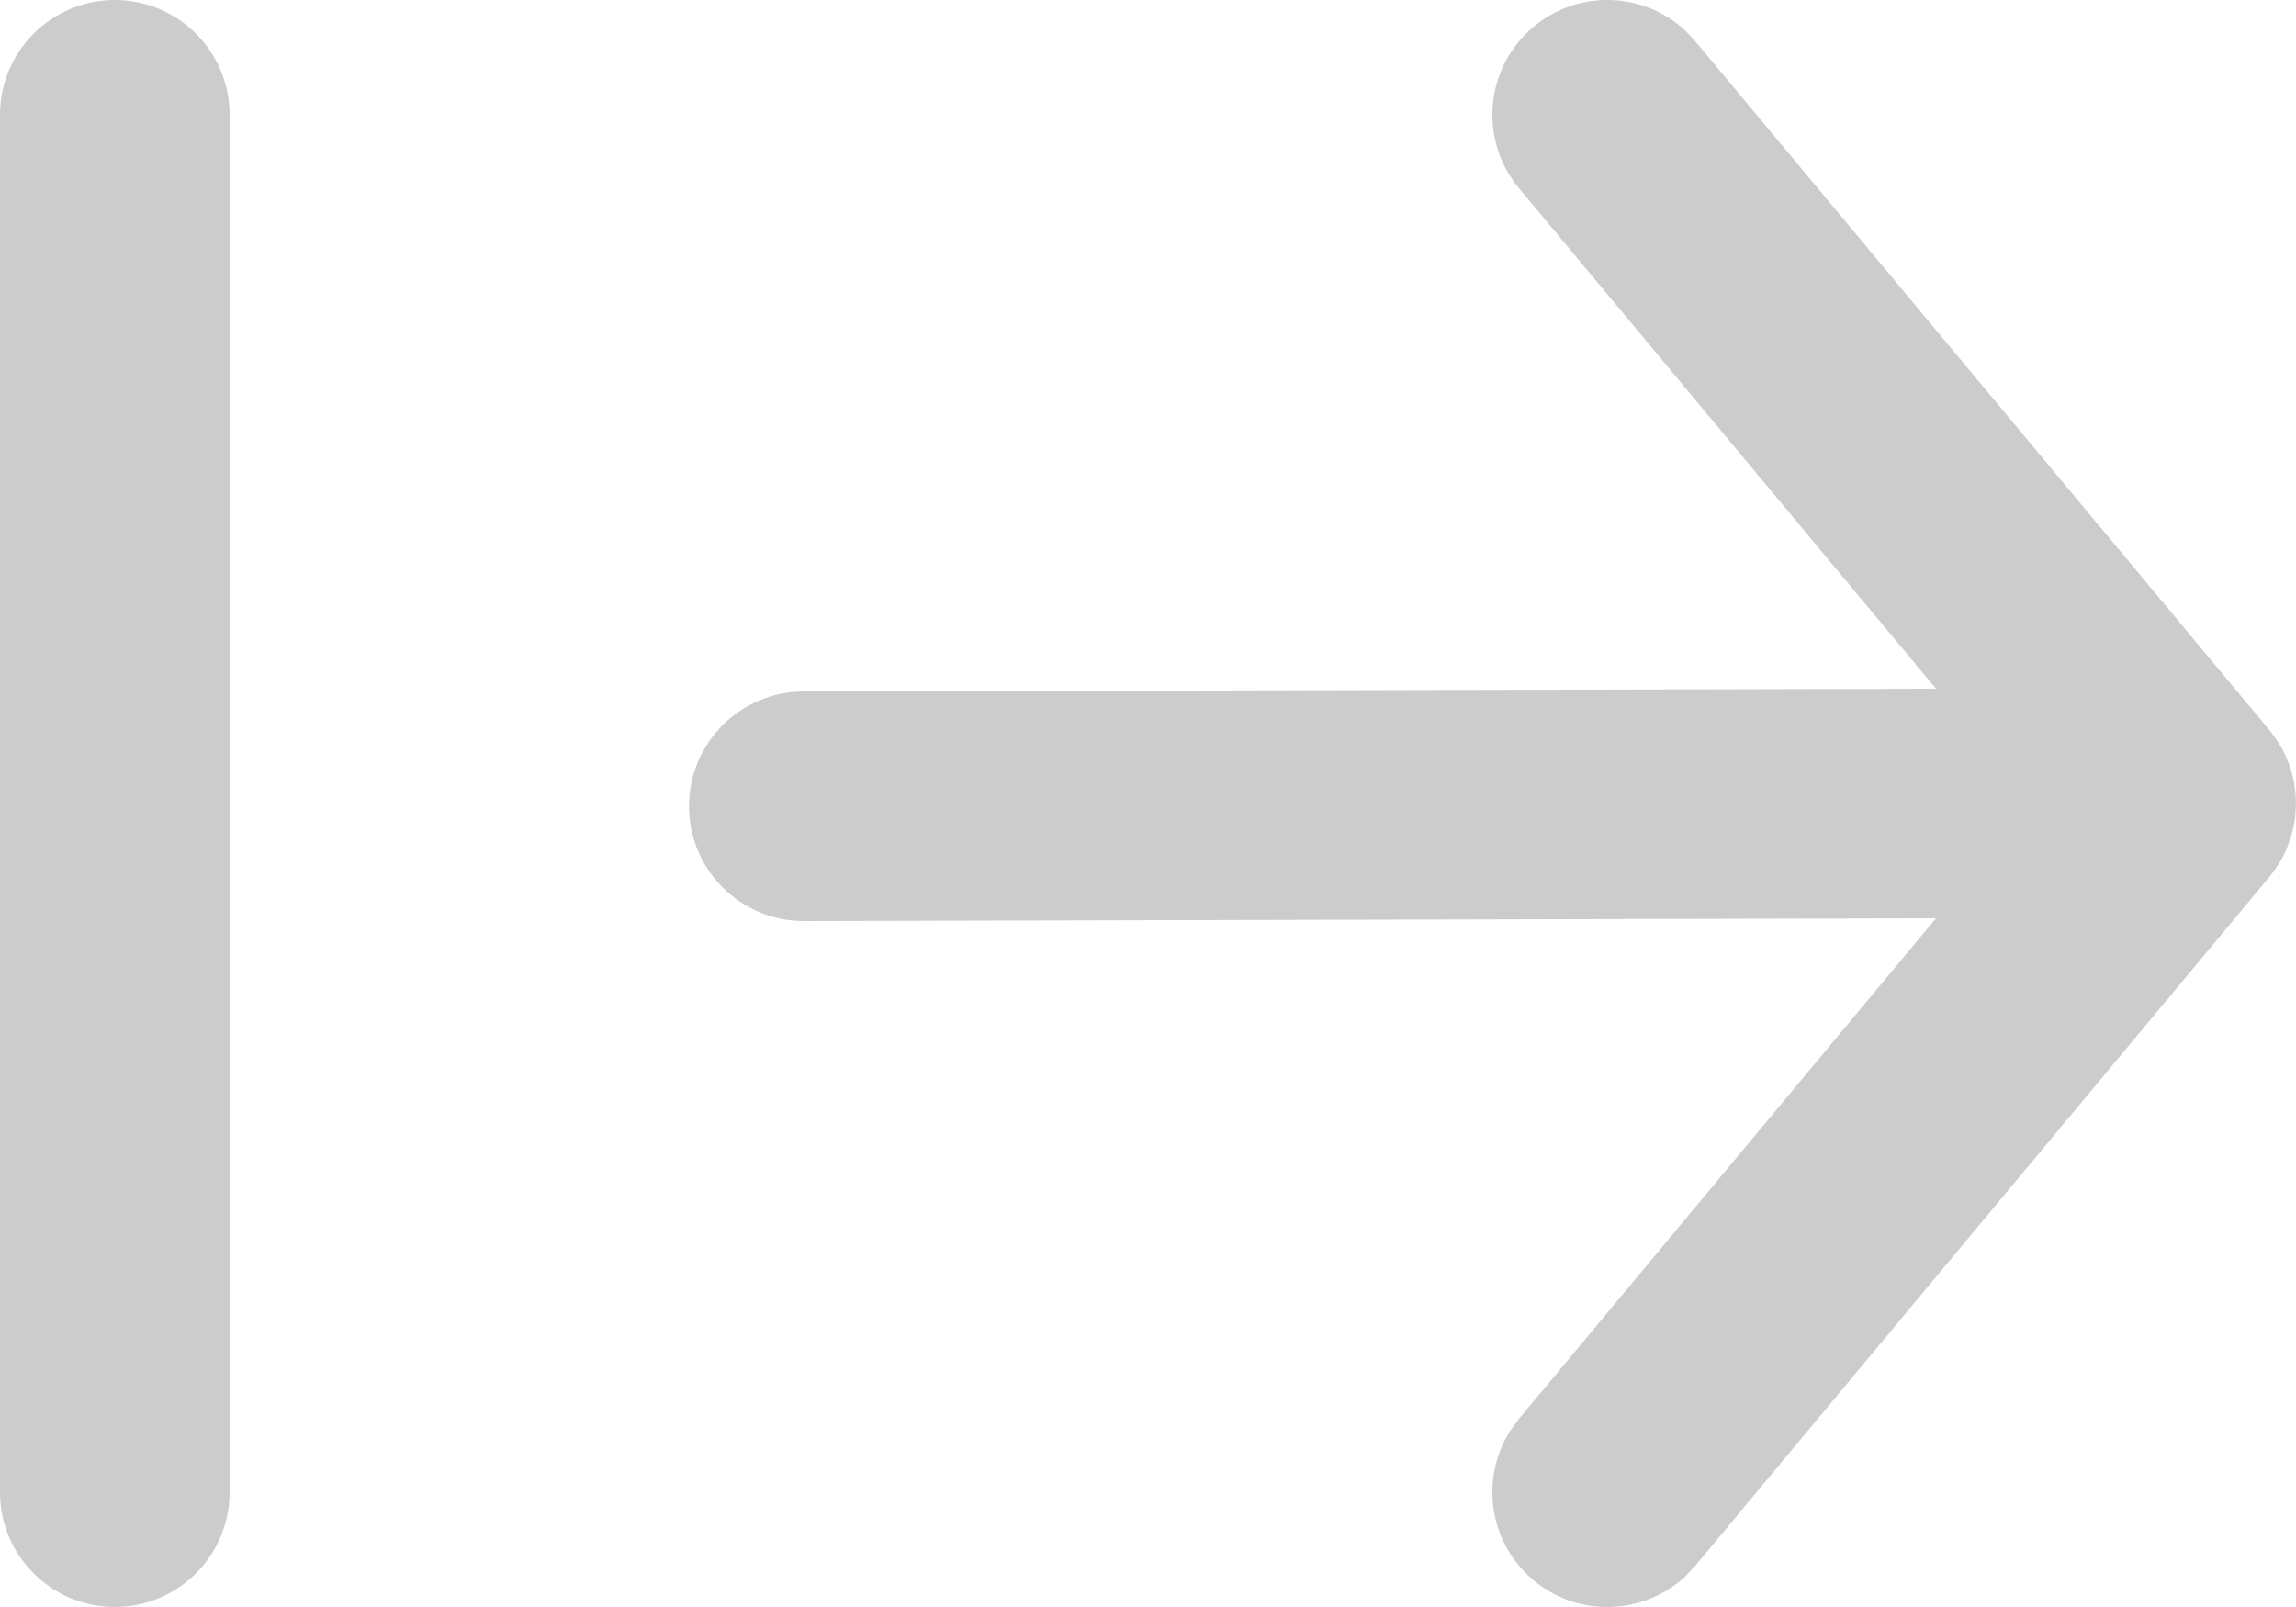 <svg width="20" height="14" viewBox="0 0 20 14" fill="none" xmlns="http://www.w3.org/2000/svg">
<path fill-rule="evenodd" clip-rule="evenodd" d="M0 1C0 0.448 0.448 0 1 0C1.552 0 2 0.448 2 1V13C2 13.552 1.552 14 1 14C0.448 14 0 13.552 0 13V1ZM14.768 0.36L14.682 0.268C14.319 -0.071 13.751 -0.095 13.36 0.232C12.935 0.585 12.878 1.216 13.232 1.64L16.864 6L7.002 6.024L6.885 6.031C6.388 6.089 6.002 6.512 6.002 7.024C6.002 7.577 6.45 8.024 7.002 8.024L16.864 8L13.232 12.36L13.157 12.461C12.889 12.88 12.968 13.442 13.36 13.768C13.751 14.095 14.319 14.071 14.682 13.732L14.768 13.64L19.768 7.64L19.808 7.589L19.875 7.485L19.913 7.408L19.959 7.283L19.984 7.178L19.994 7.109L20 7L19.996 6.912L19.984 6.823L19.97 6.757L19.948 6.682L19.913 6.592L19.875 6.515L19.814 6.42L19.768 6.36L14.768 0.36Z" fill="#CCCCCC"/>
</svg>
